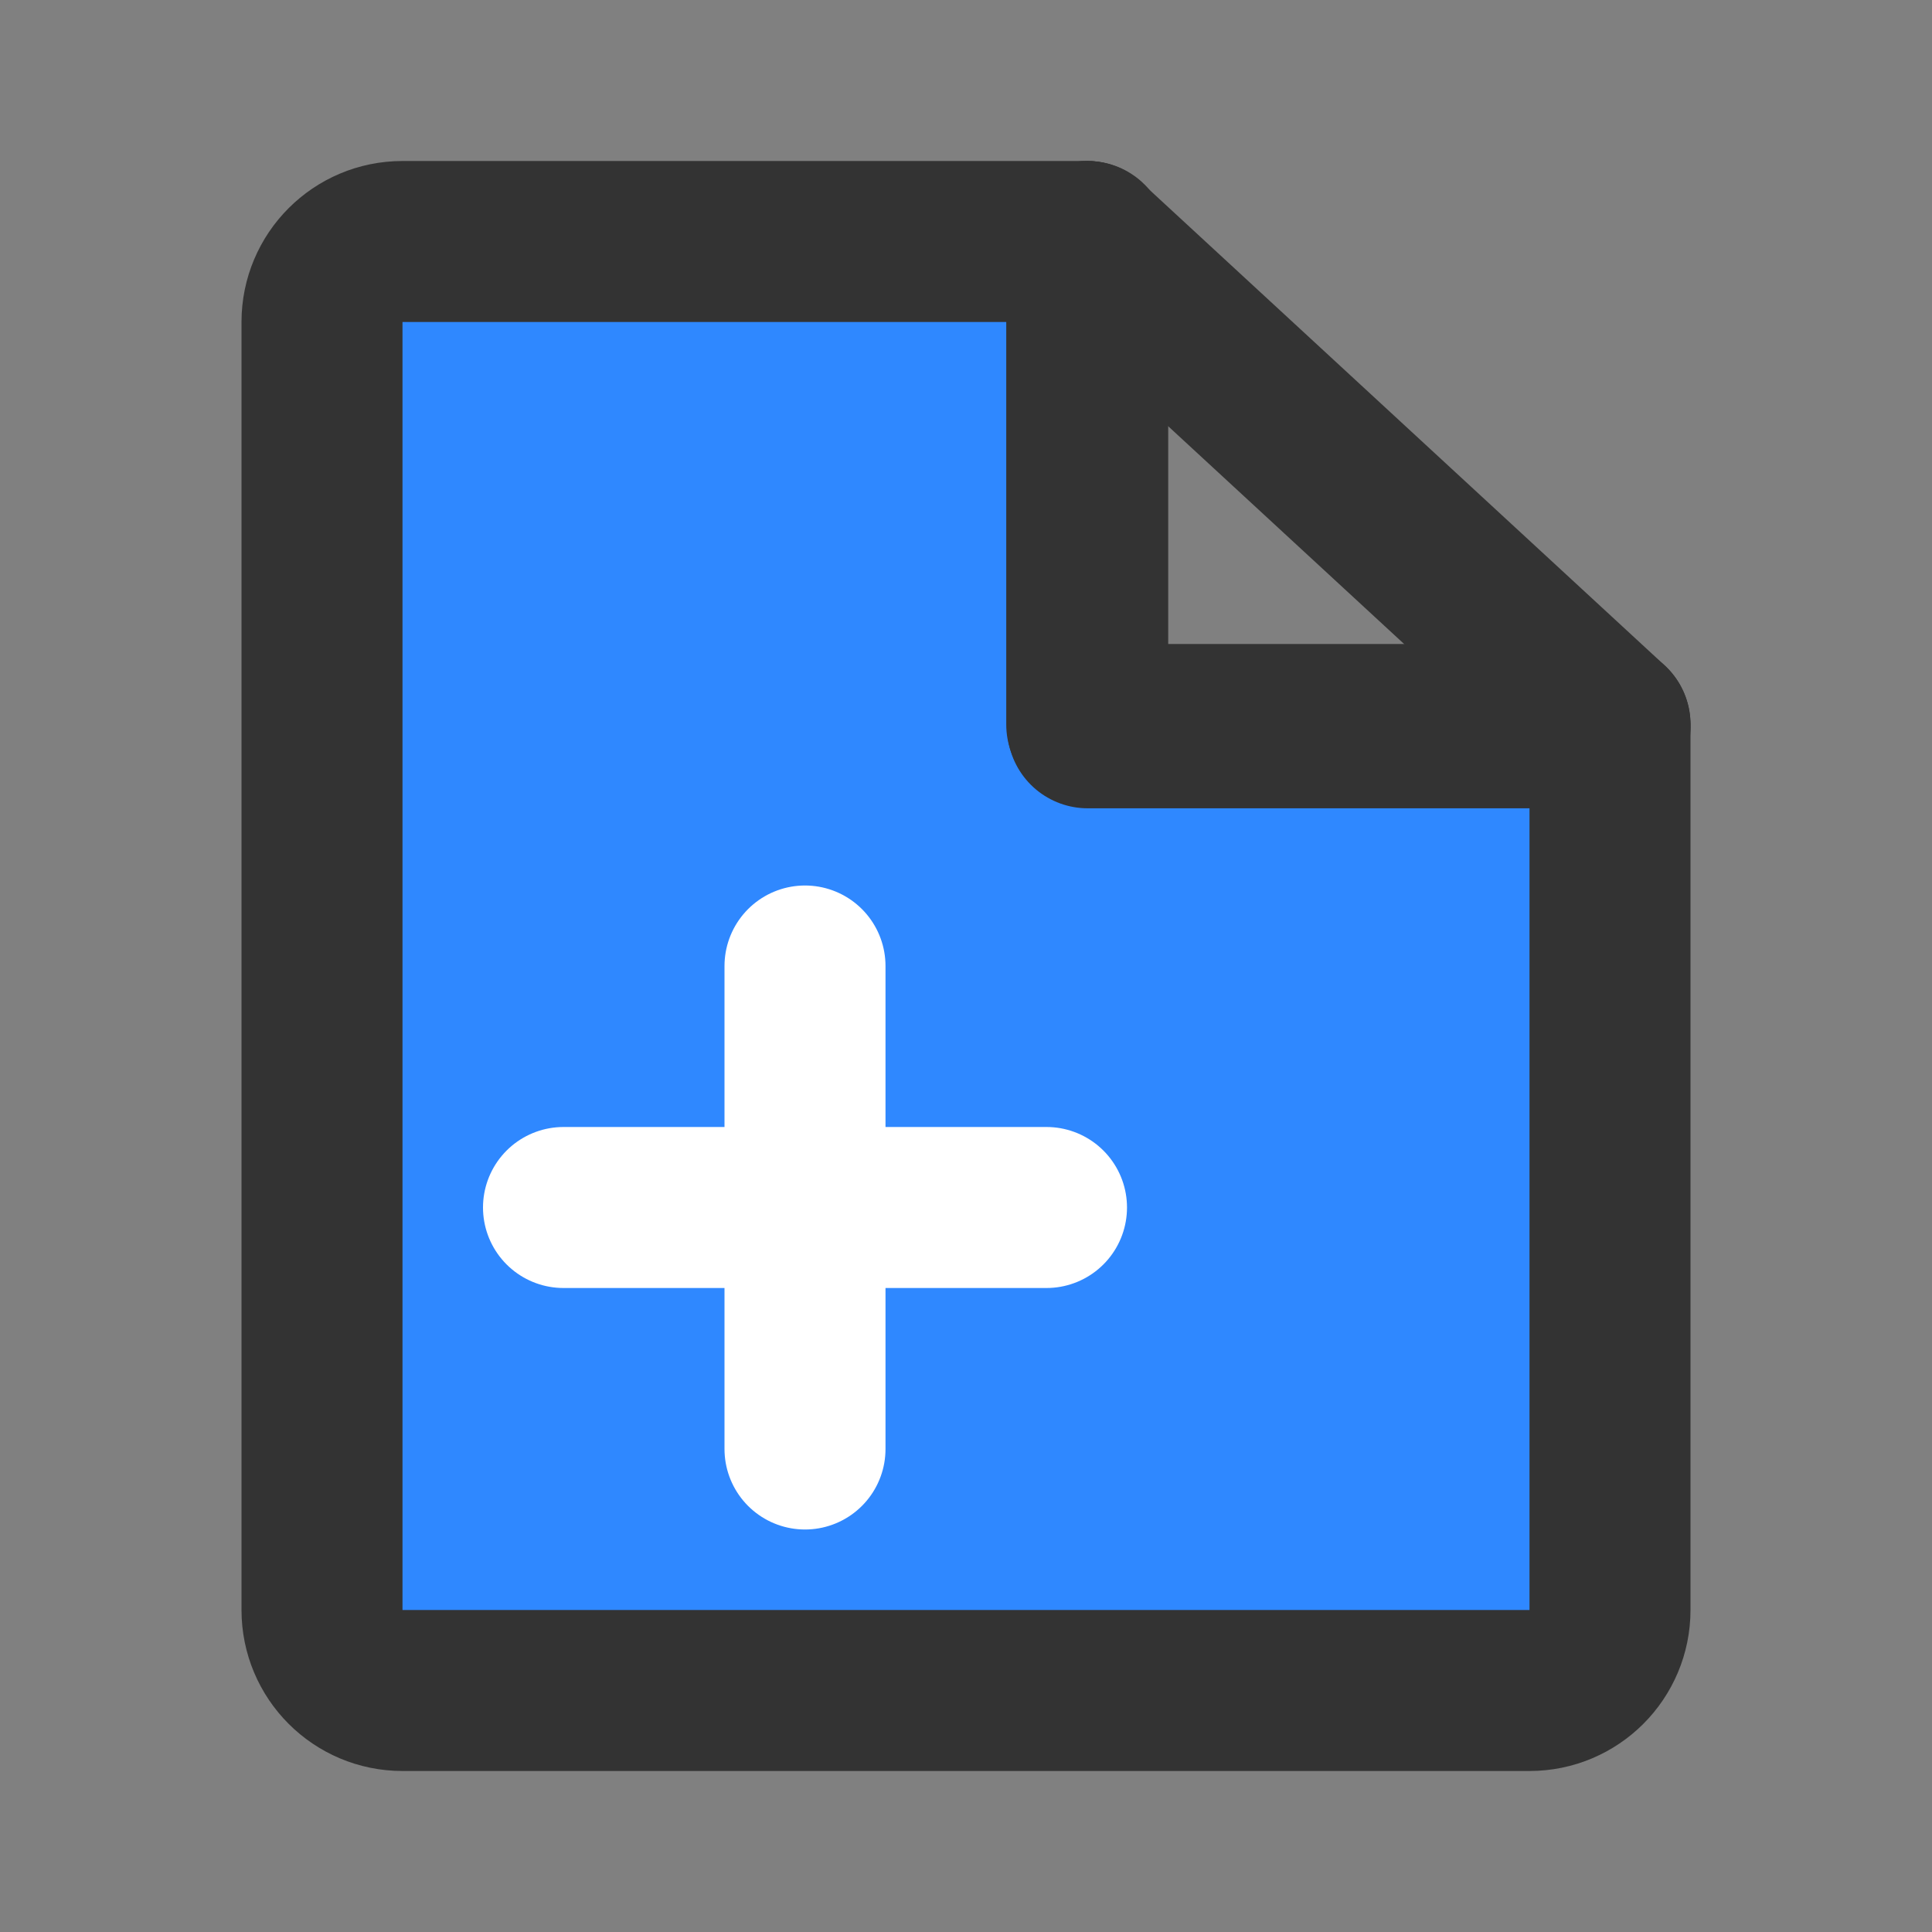 <?xml version="1.0" encoding="UTF-8"?><svg width="24" height="24" viewBox="0 0 48 48" fill="none" xmlns="http://www.w3.org/2000/svg"><rect x="0" y="0" width="48" height="48" fill="#808080" stroke="none"/><path fill-rule="evenodd" clip-rule="evenodd" d="M8 8C8 6.895 8.895 6 10 6H27V18H40V40C40 41.105 39.105 42 38 42H10C8.895 42 8 41.105 8 40V8Z" fill="#2F88FF" stroke="#333" stroke-width="4" stroke-linejoin="round"/><path d="M27 6L40 18" stroke="#333" stroke-width="4" stroke-linecap="round" stroke-linejoin="round"/><path d="M27.024 6V18.082H40" stroke="#333" stroke-width="4" stroke-linecap="round" stroke-linejoin="round"/><path d="M14 30H26" stroke="#FFF" stroke-width="4" stroke-linecap="round"/><path d="M20 24V36" stroke="#FFF" stroke-width="4" stroke-linecap="round"/></svg>
